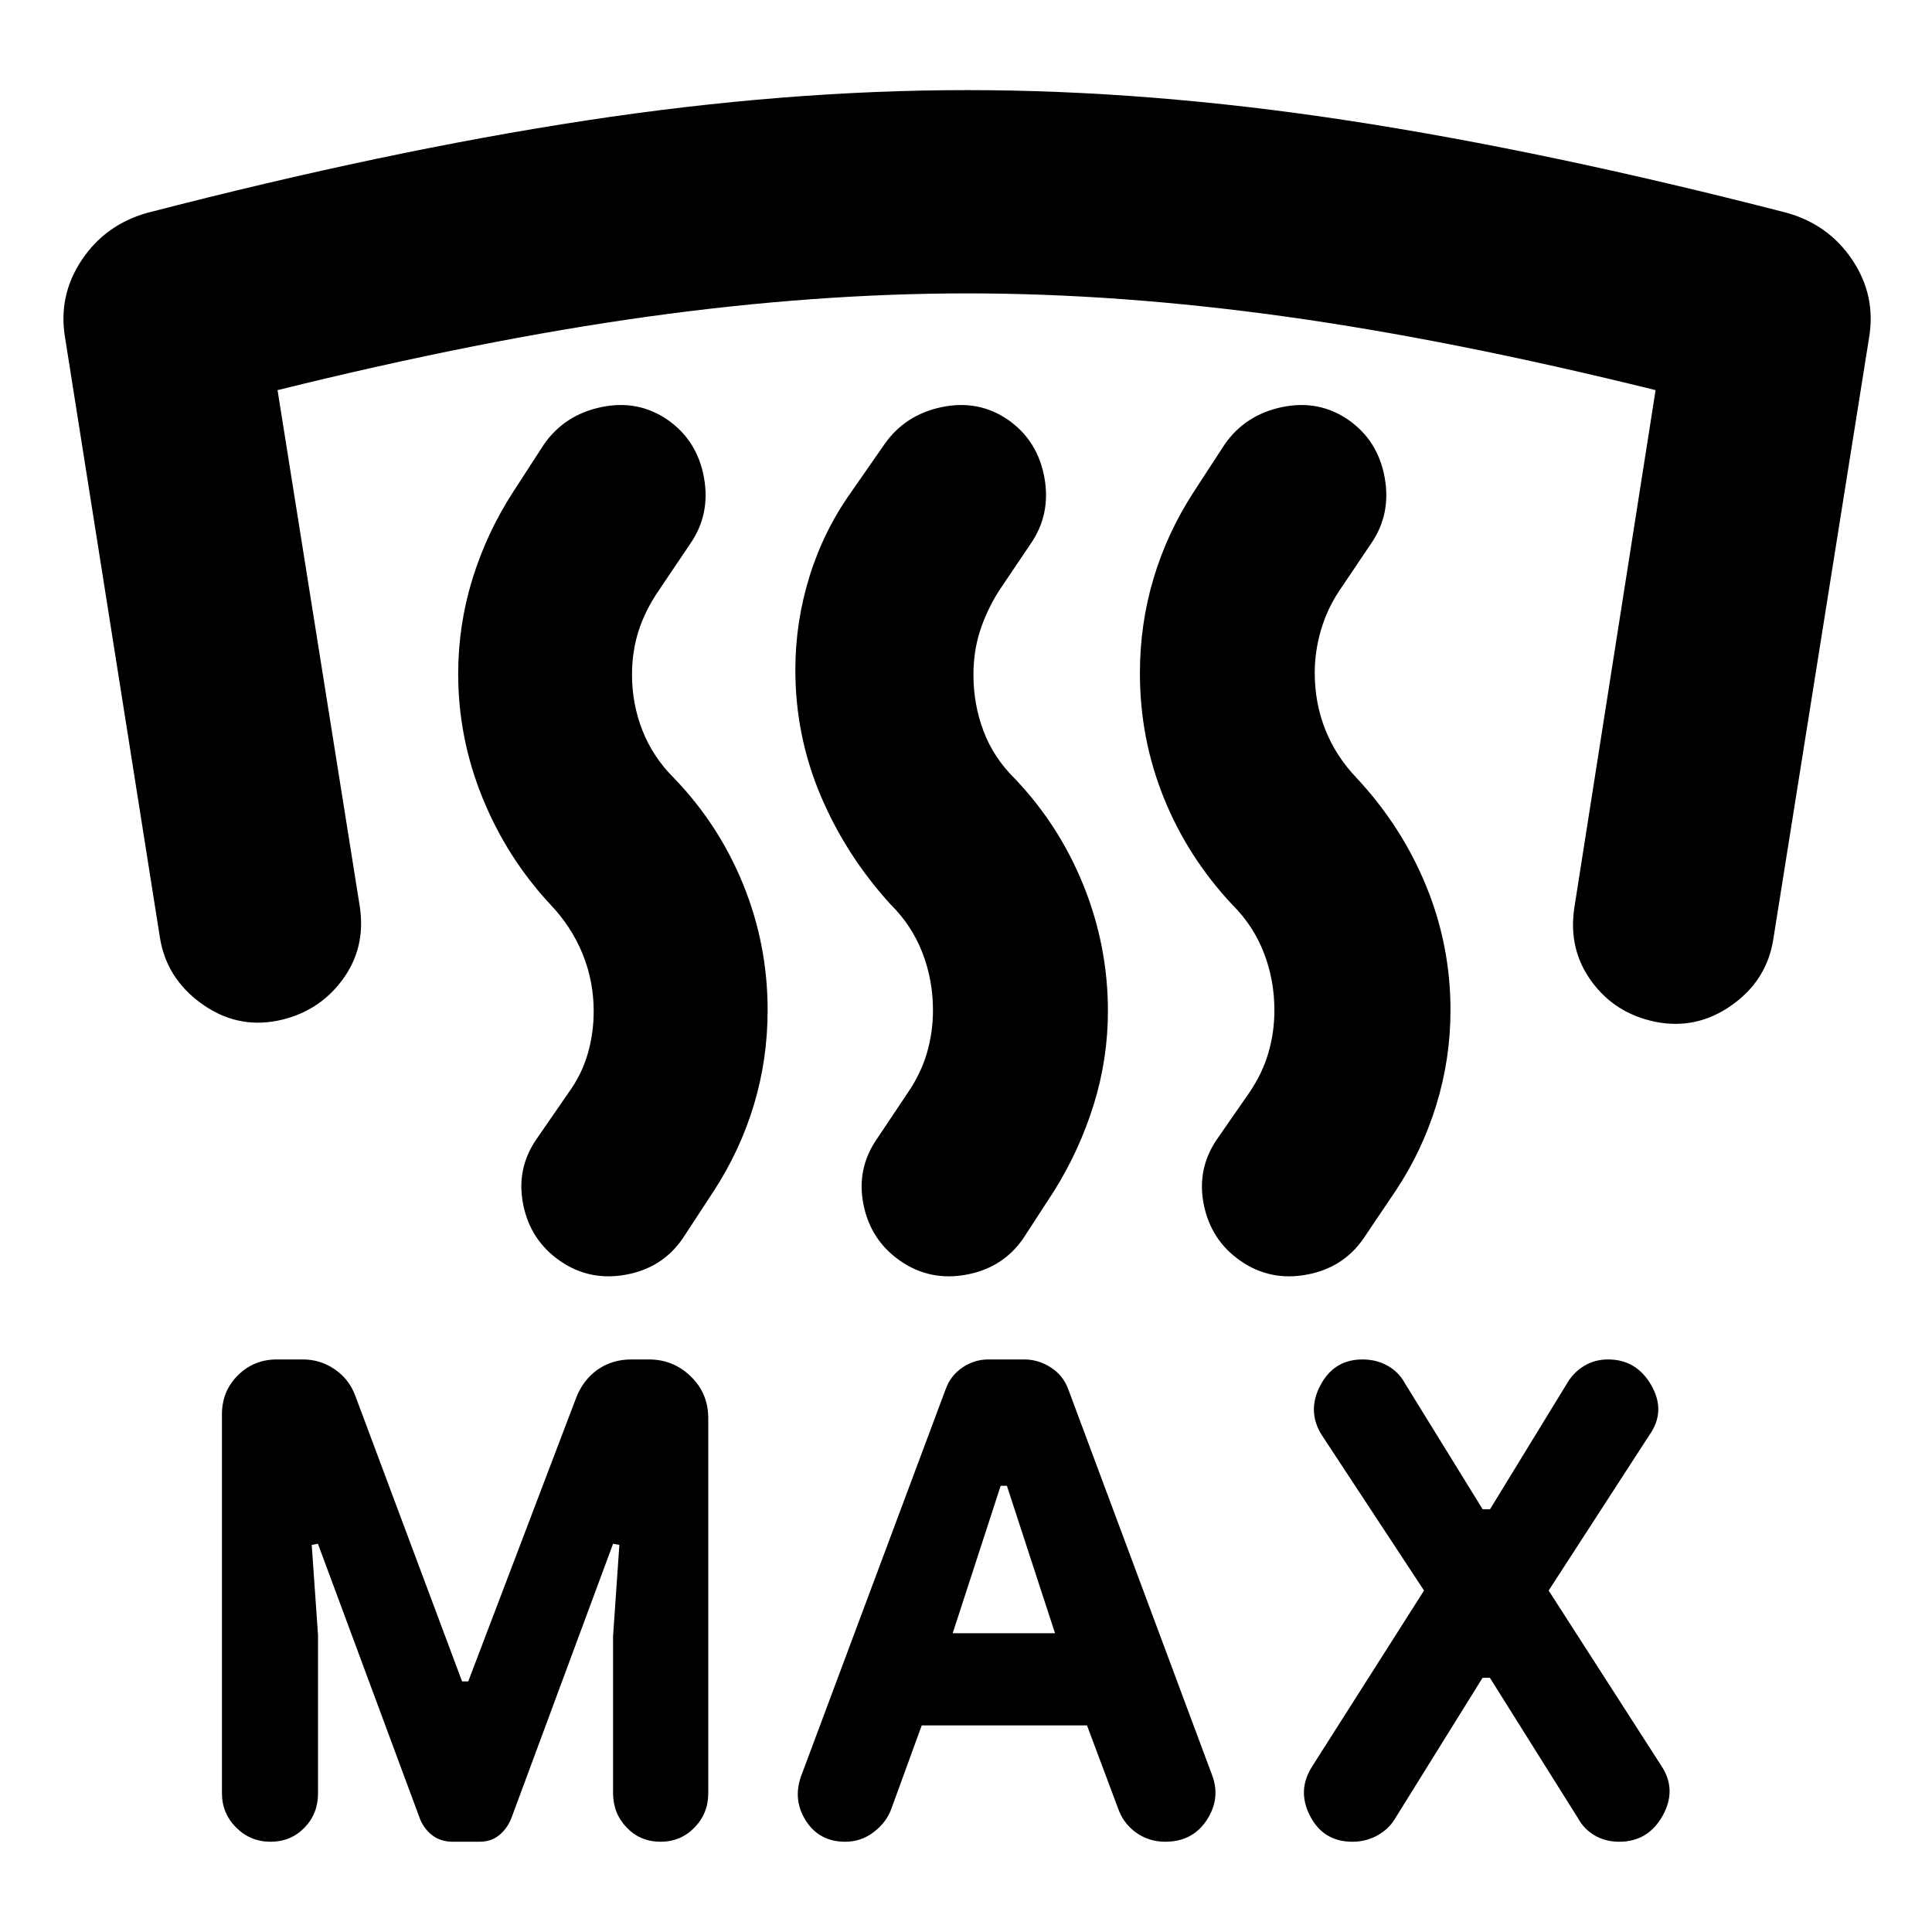 <svg xmlns="http://www.w3.org/2000/svg" height="24" viewBox="0 -960 960 960" width="24"><path d="M224.98-44.85q-6.13 0-10.36-3.34-4.22-3.35-6.1-8.48l-50.54-136.24-3.09.57 3.13 44.76v78.74q0 10.1-6.77 17.05-6.77 6.94-16.82 6.94t-17.1-7.06q-7.05-7.06-7.05-17.13v-188.24q0-11.46 7.93-19.34 7.93-7.88 19.34-7.88h12.95q8.63 0 15.76 4.85 7.13 4.85 10.2 12.98l53.14 142.15h3.07l53.64-140.98q3.5-8.93 10.7-13.97 7.19-5.03 16.71-5.03h8.71q12.11 0 20.81 8.42 8.69 8.41 8.69 20.81v186.28q0 10.05-6.84 17.09-6.83 7.05-16.87 7.05-10.05 0-16.82-7.05T304.63-69v-78.02l3.13-45.32-3.13-.57-50.54 136.34q-1.96 5.03-5.95 8.38-4 3.34-9.9 3.34h-13.26ZM458-102.65l-15.3 41.99q-2.57 6.55-8.77 11.18-6.19 4.63-13.89 4.63-12.82 0-19.49-10.26-6.66-10.26-2.59-22.08l71.87-192.35q2.51-6.99 8.43-10.97 5.92-3.99 12.89-3.99h17.83q6.97 0 13.17 3.98 6.2 3.97 8.71 10.95l71.31 191.31q4.57 11.76-2.5 22.59-7.07 10.82-20.65 10.82-8.19 0-14.61-4.63-6.41-4.63-8.98-12.32l-15.3-40.85H458Zm278.67-23.65-43.64 70.22q-3.07 5.04-8.7 8.14-5.63 3.09-12.33 3.09-14.39 0-21.02-12.77-6.63-12.78 1.06-24.7l55.55-87.35-50.71-77.1q-7.6-11.95-.81-24.84 6.79-12.89 20.93-12.89 6.89 0 12.46 3.1 5.56 3.1 8.63 8.73l38.64 62.63h3.64l38.69-63.23q3.09-5.03 8.28-8.13 5.19-3.1 11.7-3.1 14.15 0 21.5 12.86t-.91 24.62l-50.11 77.35 56.11 87.28q7.7 11.76.5 24.65-7.19 12.89-21.59 12.89-6.69 0-12.07-3.09-5.38-3.1-8.45-8.73l-43.69-69.63h-3.66Zm-263.28-22.15h50.85l-23.92-73.26h-3.1l-23.83 73.26Zm-335.33-304.4q-20.58 4.13-38.1-8.58-17.53-12.7-20.59-33.29L32.35-792.13q-3.57-20.92 8.27-38.67 11.84-17.74 32.9-23.53 118.59-30.69 217.61-45.79 99.03-15.1 189.44-15.1 90.4 0 189.14 15.1 98.75 15.1 217.83 45.79 21.06 5.79 32.9 23.53 11.84 17.75 8.28 38.67L881.2-493.65q-3.07 20.58-20.59 33.04t-38.11 8.33q-20.02-4.13-31.66-20.06-11.64-15.92-8.58-36.51l40.39-257.3q-101.11-25-183.84-36.54-82.73-11.53-158.17-11.53-75.44 0-158.53 11.53-83.09 11.54-184.2 36.54l40.89 256.74q3.07 20.58-8.82 36.51-11.89 15.92-31.92 20.05Zm495.18-5.19q0-15-5.25-28.54-5.25-13.55-15.75-23.96-22.2-23.76-34.01-53.16-11.82-29.39-11.82-61.82 0-24.39 6.79-47.09 6.78-22.69 19.91-42.89l15.39-23.65q10.2-14.7 28.47-18.55 18.27-3.84 33.07 6.35 14.65 10.26 17.99 28.59 3.34 18.33-6.86 33.02l-15.89 23.59q-5.98 9.08-8.99 19.54-3.01 10.46-3.01 20.89 0 15 5.25 28.26 5.25 13.26 15.75 24.24 22.2 23.83 34.33 53.36 12.13 29.54 12.13 61.81 0 24.27-7.1 47.25t-20.23 42.61l-15.89 23.58q-10.14 14.65-28.28 17.99-18.13 3.34-32.83-6.86-14.69-10.19-18.26-27.98-3.56-17.78 6.63-32.56l15.96-23.02q6.5-9.5 9.5-19.75t3-21.25Zm-169.65 0q0-15-5.25-28.54-5.25-13.55-15.75-23.96-22.2-24.33-34.8-54.09-12.59-29.76-12.59-62.59 0-23.69 7.06-46.42 7.07-22.73 20.7-41.86l16.45-23.65q10.2-14.7 28.47-18.55 18.27-3.84 33.08 6.35 14.64 10.26 17.98 28.59t-6.85 33.02l-15.89 23.59q-5.94 9.5-9.22 19.63-3.28 10.13-3.28 21.87 0 14.56 4.96 27.8 4.97 13.23 15.47 23.63 22.22 23.26 34.31 53.31 12.08 30.04 12.08 62.37 0 23.69-7.06 46.42-7.07 22.73-19.7 42.93l-15.33 23.58q-10.14 14.65-28.28 17.99-18.13 3.34-32.82-6.86-14.7-10.19-18.27-27.98-3.56-17.78 6.64-32.56l15.39-23.02q6.5-9.5 9.5-19.75t3-21.25Zm-168.59.56q0-15-5.5-28.5t-16-24.56q-21.65-23.26-33.74-53.02-12.09-29.77-12.09-61.55 0-24.34 7.1-47.26 7.1-22.93 20.16-43.13l15.33-23.65q10.2-14.7 28.47-18.55 18.27-3.84 33.07 6.35 14.65 10.26 17.99 28.59 3.34 18.33-6.86 33.02l-15.89 23.59q-6.5 9.56-9.75 19.73-3.25 10.16-3.25 21.65 0 14.62 5.25 27.88t15.75 23.67q22.22 23.07 34.31 52.85 12.08 29.78 12.08 62.33 0 24.34-6.81 46.99-6.82 22.66-19.95 42.86l-15.44 23.58q-10.04 14.65-28.17 17.99-18.13 3.34-32.82-6.86-14.7-10.19-18.26-27.98-3.57-17.78 6.63-32.56l15.89-23.02q6.5-8.94 9.5-19.19 3-10.25 3-21.25Z"/></svg>
